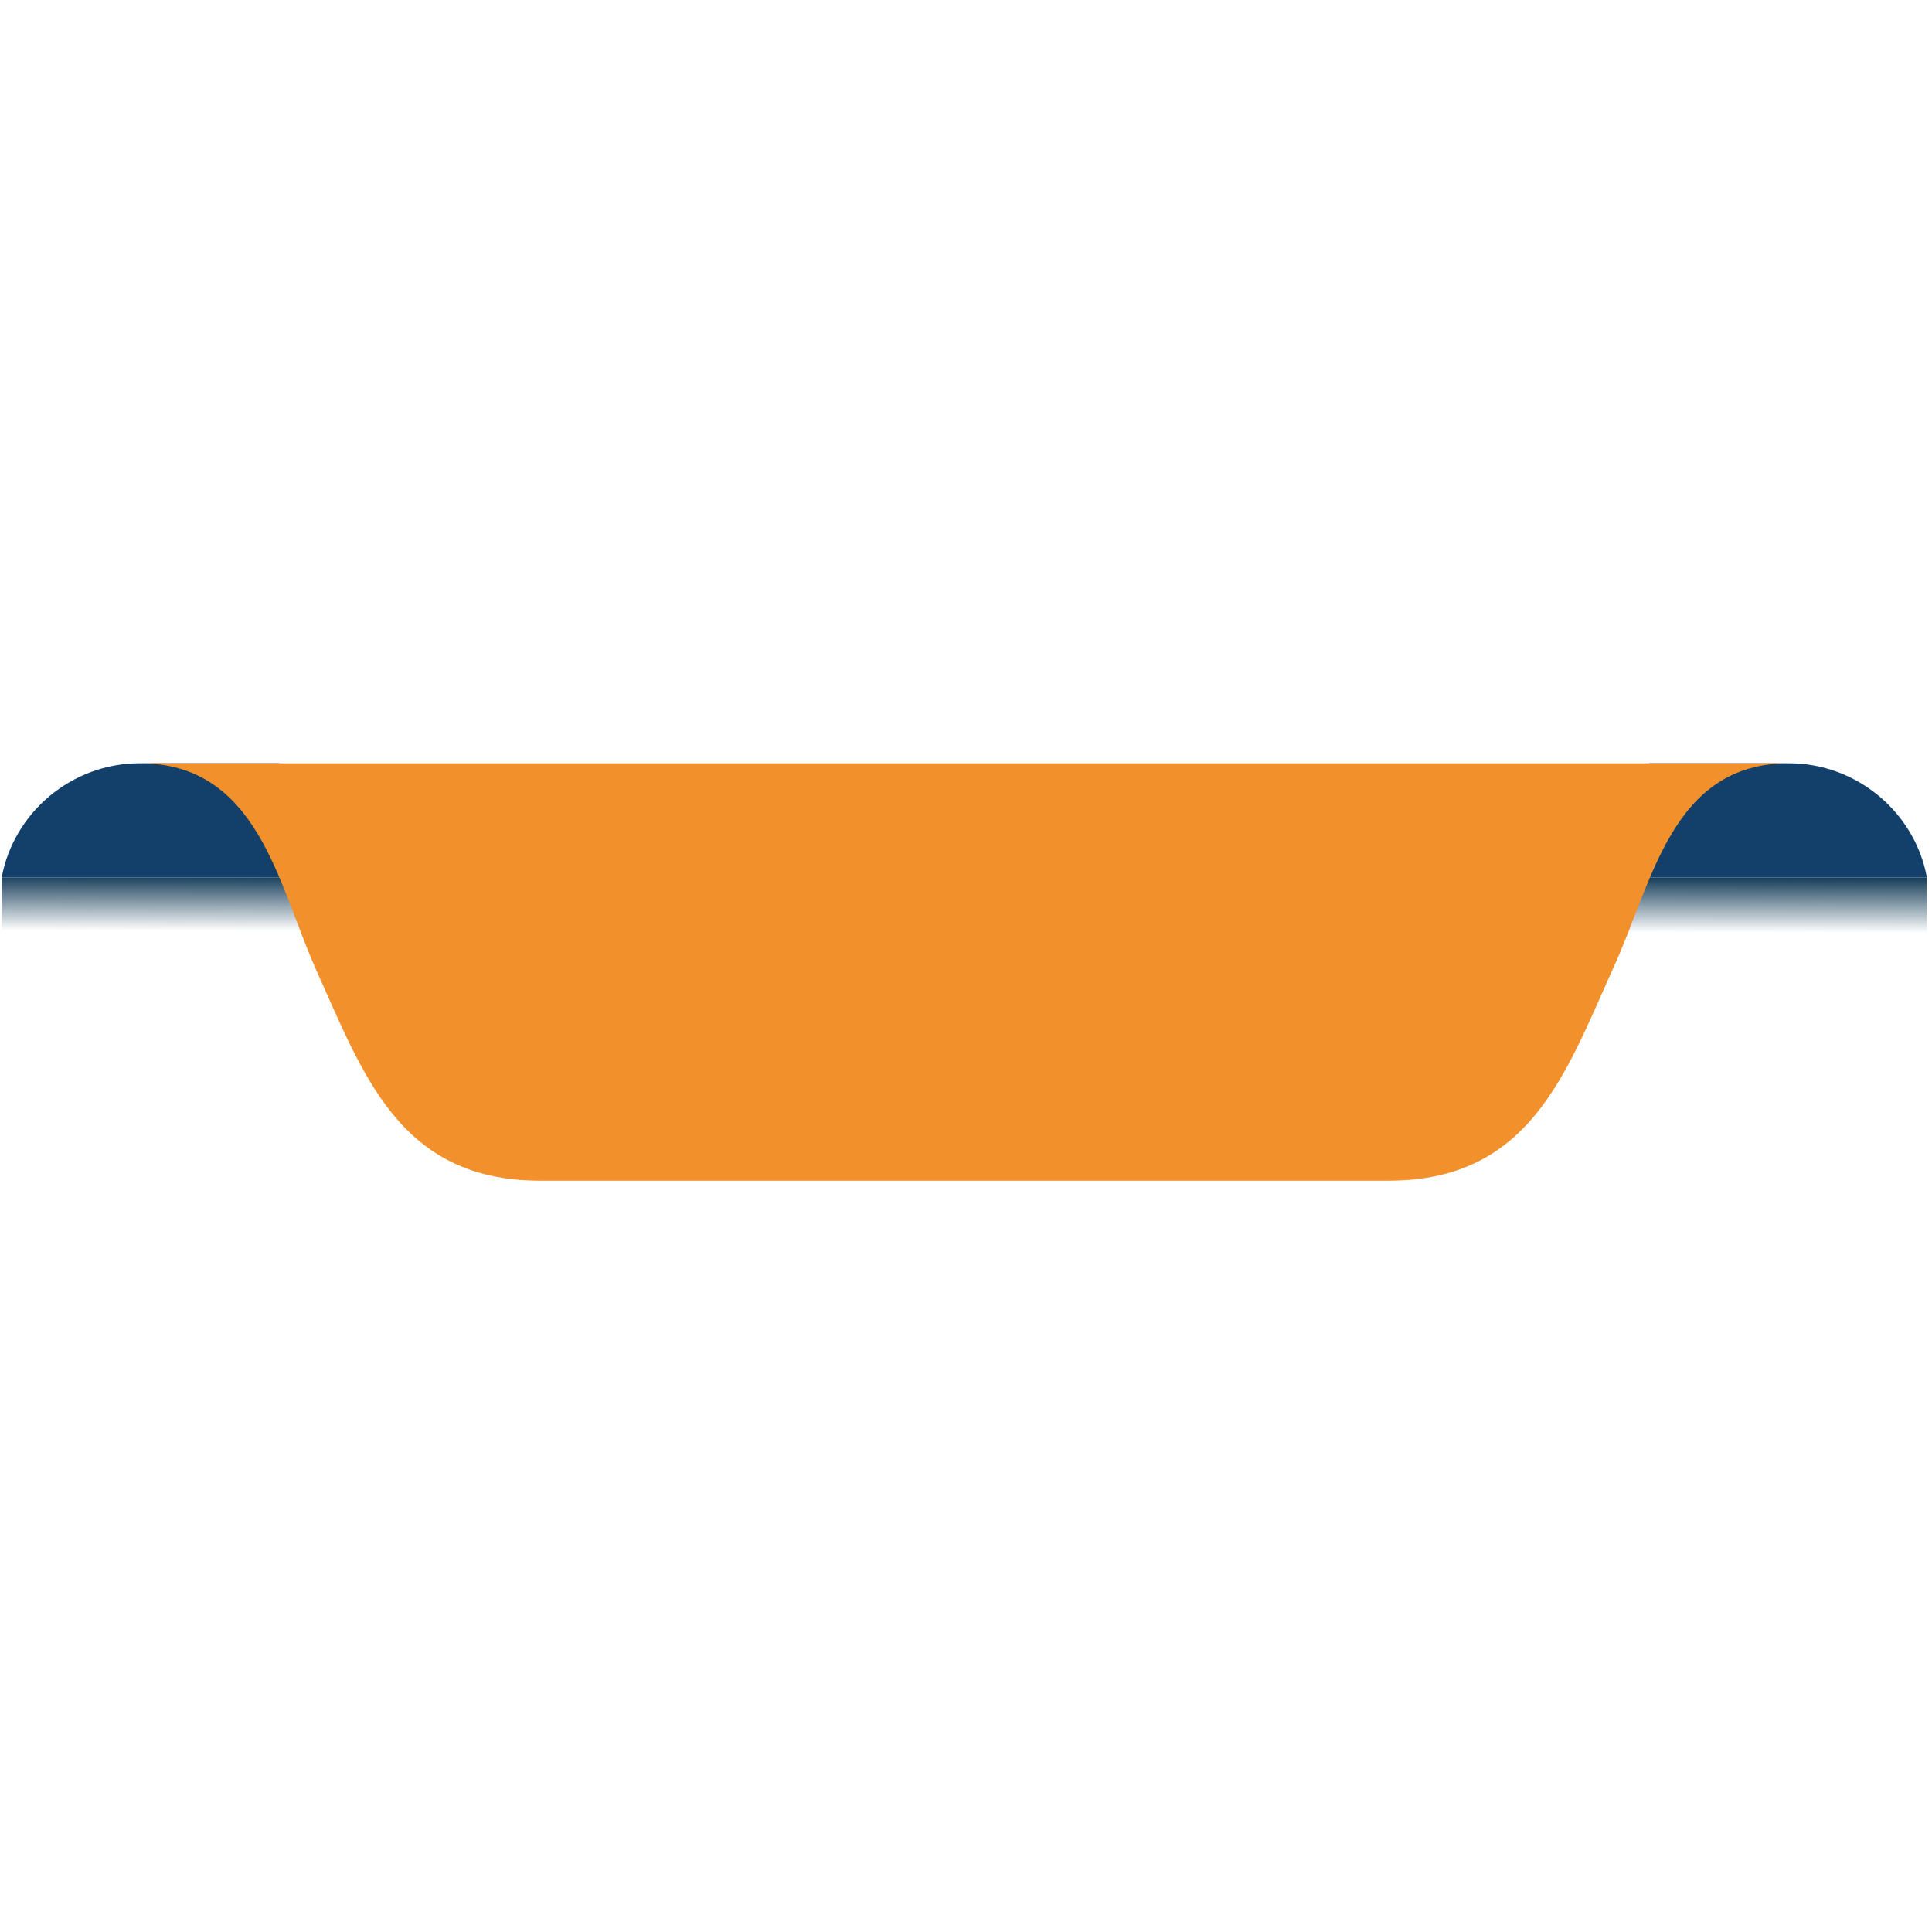 <?xml version="1.0" encoding="utf-8"?>
<!-- Generator: Adobe Illustrator 23.1.1, SVG Export Plug-In . SVG Version: 6.00 Build 0)  -->
<svg version="1.1" id="Layer_1" xmlns="http://www.w3.org/2000/svg" xmlns:xlink="http://www.w3.org/1999/xlink" x="0px" y="0px"
	 viewBox="0 0 113.4 113.4" style="enable-background:new 0 0 113.4 113.4;" xml:space="preserve">
<style type="text/css">
	.st0{fill-rule:evenodd;clip-rule:evenodd;fill:url(#SVGID_1_);}
	.st1{fill-rule:evenodd;clip-rule:evenodd;fill:#12406A;}
	.st2{fill-rule:evenodd;clip-rule:evenodd;fill:#F2912C;}
</style>
<g>
	<linearGradient id="SVGID_1_" gradientUnits="userSpaceOnUse" x1="56.614" y1="51.489" x2="56.61" y2="54.686">
		<stop  offset="0" style="stop-color:#183F5B"/>
		<stop  offset="1" style="stop-color:#183F5B;stop-opacity:0"/>
	</linearGradient>
	<rect x="0.1" y="51.5" class="st0" width="113" height="3.2"/>
	<g>
		<path class="st1" d="M16.4,44.8H8.2c-4,0-7.4,2.9-8.1,6.7h16.3V44.8z"/>
		<path class="st1" d="M96.8,44.8h8.2c4,0,7.4,2.9,8.1,6.7H96.8V44.8z"/>
		<path class="st2" d="M8.2,44.8c6.9,0,8.1,7,10.3,12c2.8,6.2,4.9,12.5,13.2,12.5h24.9h24.9c8.3,0,10.4-6.3,13.2-12.5
			c2.3-5,3.4-12,10.3-12H8.2L8.2,44.8z M105,44.8L105,44.8L105,44.8z M8.2,44.8"/>
	</g>
</g>
</svg>
